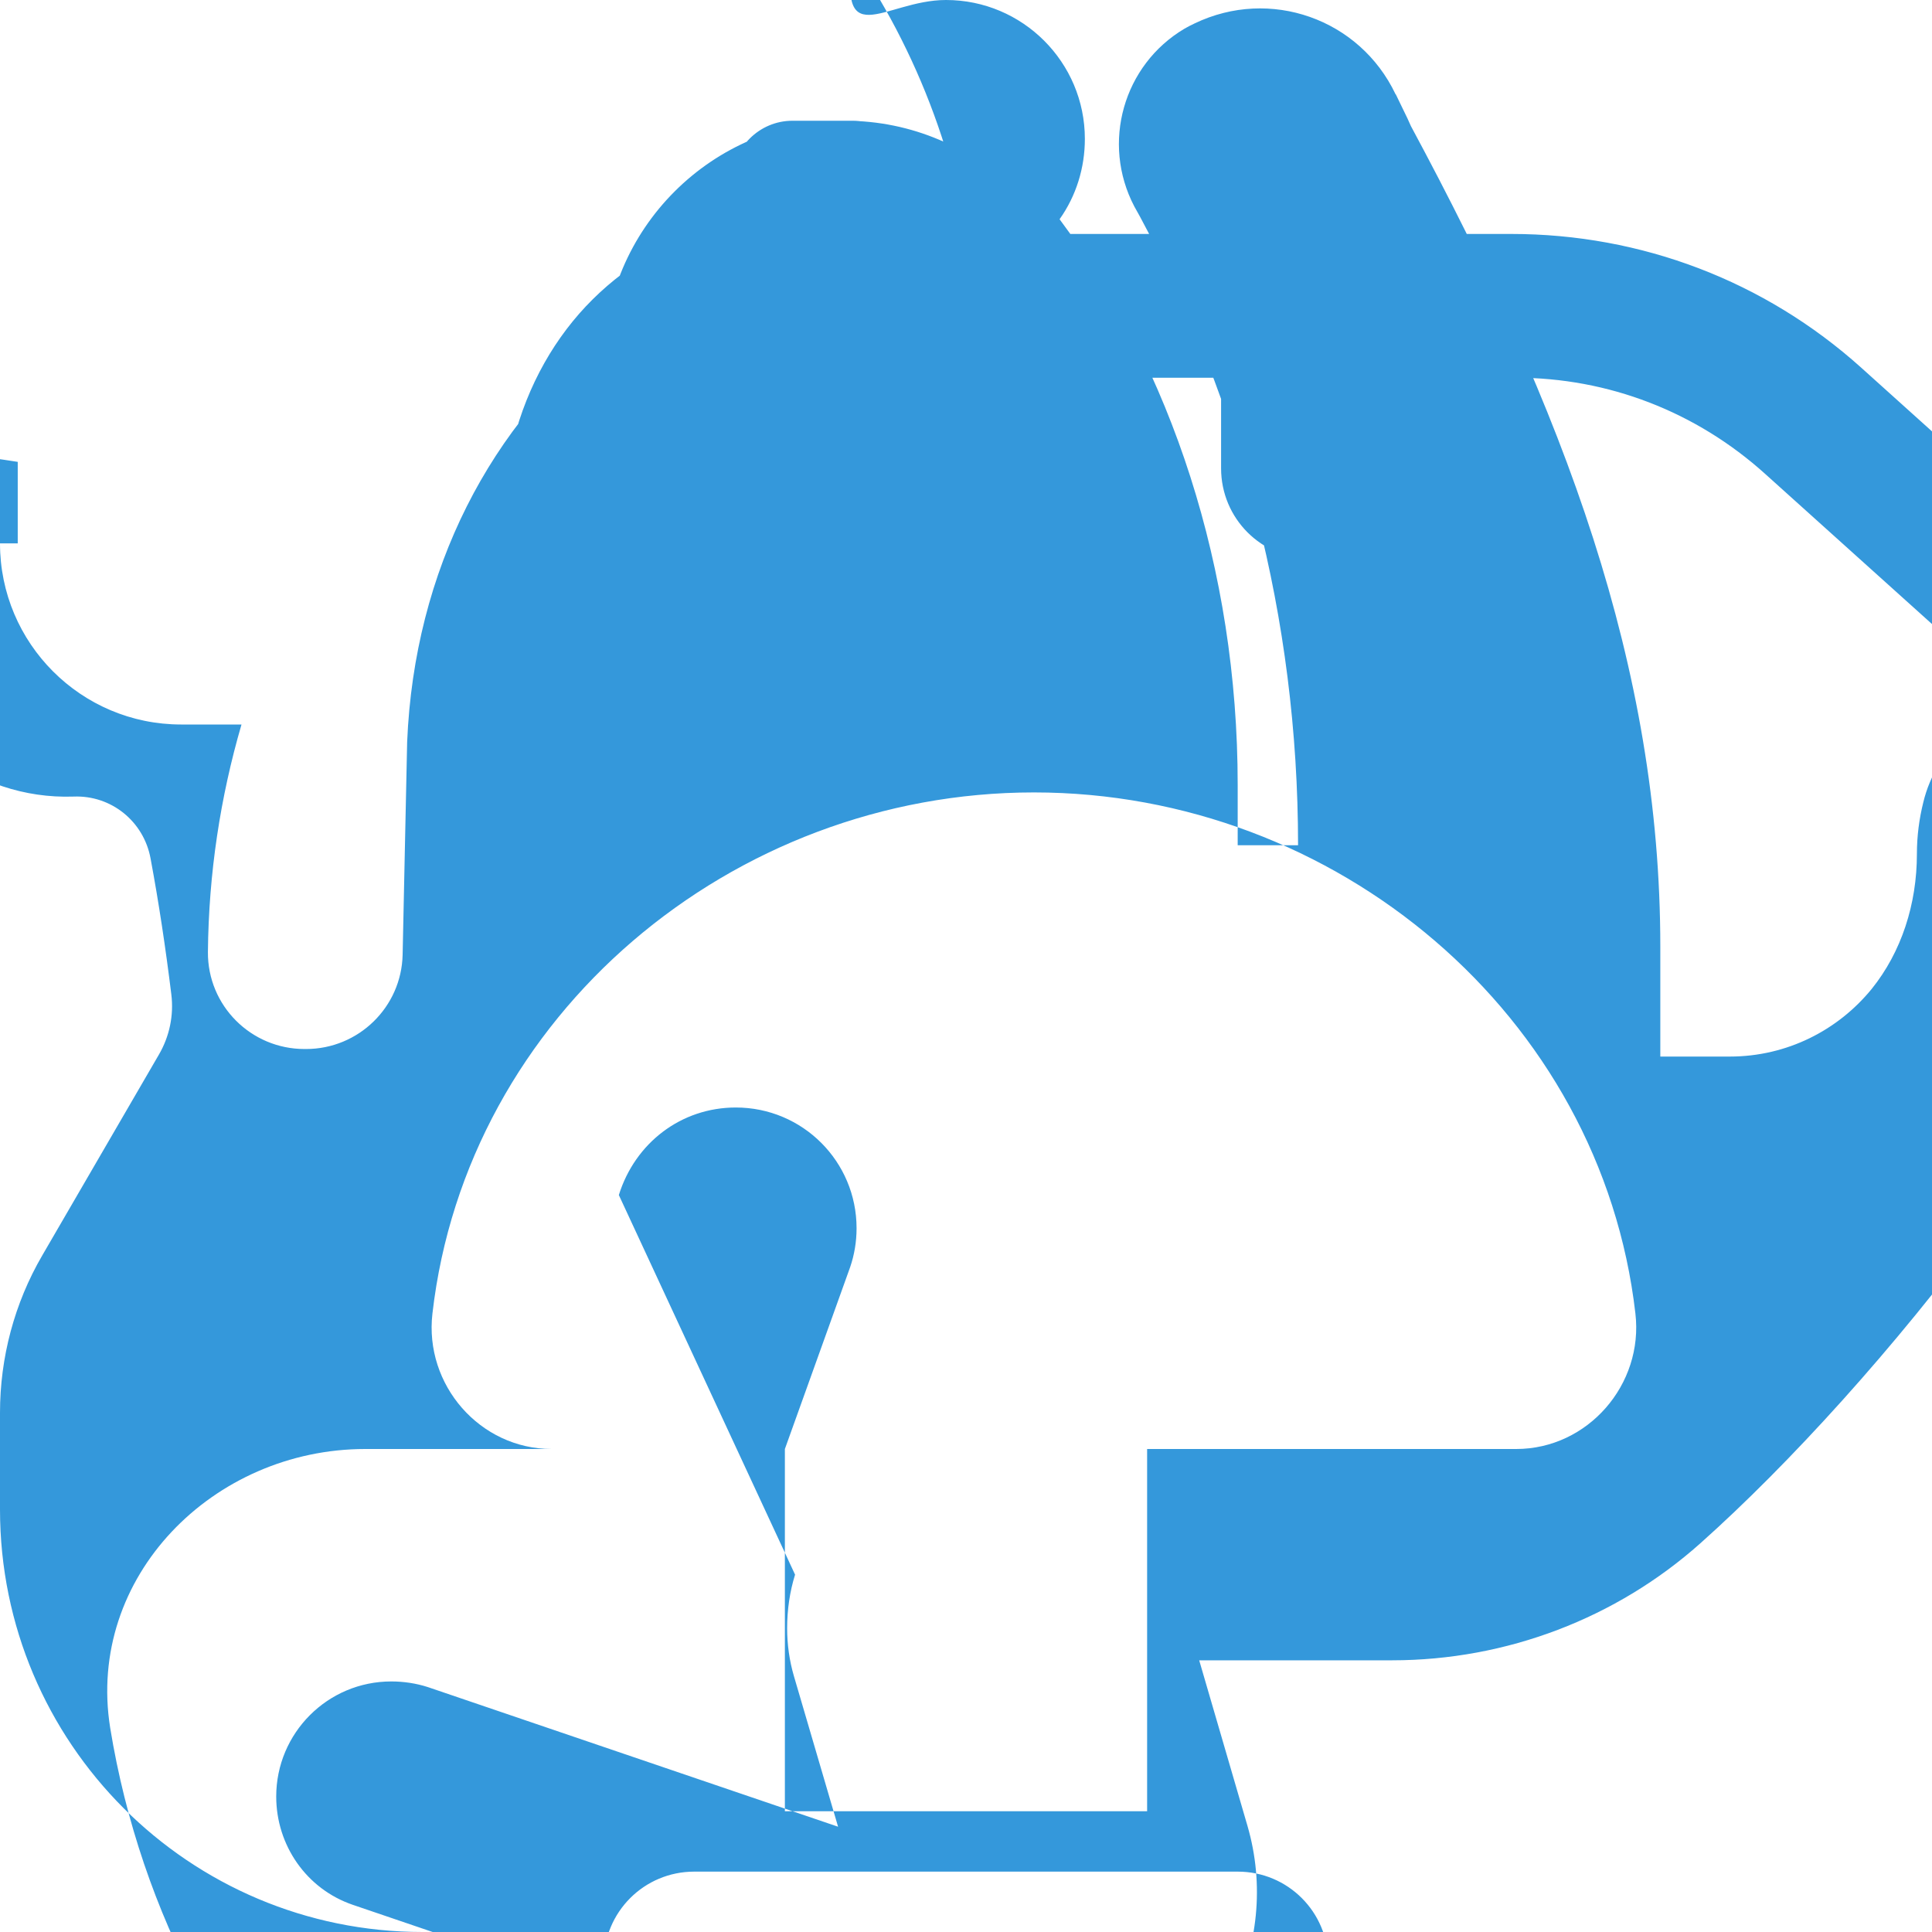 <?xml version="1.0" encoding="UTF-8"?>
<svg xmlns="http://www.w3.org/2000/svg" viewBox="0 0 512 512" fill="#3498db">
  <path d="M288 96c0 35.3-28.7 64-64 64s-64-28.7-64-64 28.7-64 64-64 64 28.7 64 64zM208 384v96h96V384h97.8c19 0 33.8-17.1 31.6-35.9-9.1-79.1-79.3-138.1-159.4-138.1-80.1 0-150.3 59-159.4 138.1-2.2 18.9 12.6 35.9 31.6 35.9H208zm-48 136c0 13.3 10.7 24 24 24h144c13.3 0 24-10.7 24-24s-10.7-24-24-24H184c-13.3 0-24 10.7-24 24zM0 144c0 26.5 21.5 48 48 48h16c-5.6 19.2-8.7 39.4-8.9 60.3-.1 14.2 11.4 25.7 25.6 25.7h.4c13.9 0 25.3-11.1 25.6-25l1.2-56.4c1.9-45.5 22.1-84.4 54.4-109.5 20.4-15.9 48.8-25.1 78-25.1h160.2c34.5 0 67.2 12.5 92.7 35.4l75 67.5c7.8 7 8.4 19 1.4 26.8-7 7.7-19 8.4-26.8 1.4l-75-67.5c-18.3-16.5-41.6-25.5-66.1-25.5h-30.1v24c0 13.3-10.7 24-24 24s-24-10.7-24-24v-24h-49.8c-29.9 0-57.2 15.4-73 41.2-4.7 7.7-13.1 12.2-21.7 11.3C132.5 140.7 133 128.6 136 117c3.8-15 11.2-27.9 21.1-37.7 9.9-9.8 22.5-16.9 36.9-20.7V48c0-8.8 7.2-16 16-16h16c8.8 0 16 7.2 16 16s-7.2 16-16 16h-8v6.4c-1.3.2-2.6.5-3.9.8 20.9 14.7 34.5 40.1 34.9 68.8h16c-4.4-39.7-29.8-72.9-65.2-87.6C241.3 60.9 243.1 80 243.1 96h16c0-35.2-9.5-68.1-26.1-96.4-2.6-4.5-4.8-9.3-6.4-14.3C221.1 15.4 234.1 0 250.7 0c20.3 0 36.8 16.5 36.8 36.8 0 7.7-2.3 15.1-6.7 21.3C310.3 97.6 328 150.7 328 208v16h16c0-60.4-15.2-117-41.9-166.6l-1.5-2.7c-0-0-0-0-0-0-8.8-16.8-2.9-37.5 13.3-47.1 0.9-0.5 1.8-1 2.7-1.4 20-9.6 43.7-1.2 53.2 18.7 0 0 0 0.1 0.1 0.1 1 2.1 2.1 4.3 3.1 6.4 0.3 0.7 0.6 1.3 0.9 2C414.6 109.1 440 176.6 440 250.9V280h18.4c15.2 0 28.7-7 37.6-17.9 7.9-9.8 12-22.5 12-35.8 0-4.7.6-9.3 1.7-13.7 3.5-14.5 16.1-25.7 31.6-27.6 10.1-1.2 19.3 1.6 26.4 7.3 7.1 5.7 12 14.1 12.8 24.2 0.3 3.7-0.1 7.4-1.1 10.8-16.5 58.2-81.7 139.7-128.8 181.7-22.2 19.8-51.3 31-81.7 31h-51.1l12.8 43.9c4.5 15.5 2.9 32.1-4.6 46.4-7.4 14.3-20.1 25.1-35.6 29.6-6.1 1.8-12.4 2.7-18.7 2.7-6.4 0-10.9-0.9-16.3-2.7l-161.9-55.1c-12.3-4.2-20.3-15.8-20.3-28.7 0-16.8 13.6-30.5 30.5-30.5 3.3 0 6.6 0.5 9.7 1.5l108.7 37-11.7-39.9c-1.2-4.1-1.8-8.4-1.8-12.7 0-4.9 0.7-9.7 2.1-14.2L164 316.7c4.3-13.8 16.5-23.2 31-23.2 17.7 0 32 14.3 32 32 0 3.6-0.6 7.1-1.7 10.3L208 384H96.8c-40.3 0-74 33.9-67.6 73.9 16.2 99.4 96.6 173.9 189 188.9 16.5 2.9 32.9-8.2 37.7-24.4 1.2-4.1 1.9-8.4 1.9-12.8V512H112C50.1 512 0 461.9 0 400v-25.6c0-14.6 3.8-29 11.2-41.7l30.9-53.2c2.8-4.8 4-10.4 3.3-16-1.5-12.2-3.3-24.2-5.5-36-1.8-9.8-10.4-16.8-20.4-16.4-26.1.9-48.9-17.1-54.9-42.8-2.9-12.2-1.8-24.6 3-35.9 3.5-8.3 12.5-13.2 21.8-12.1 5.1 0.6 10.2 1.3 15.3 2.1V144H0z"/>
</svg>